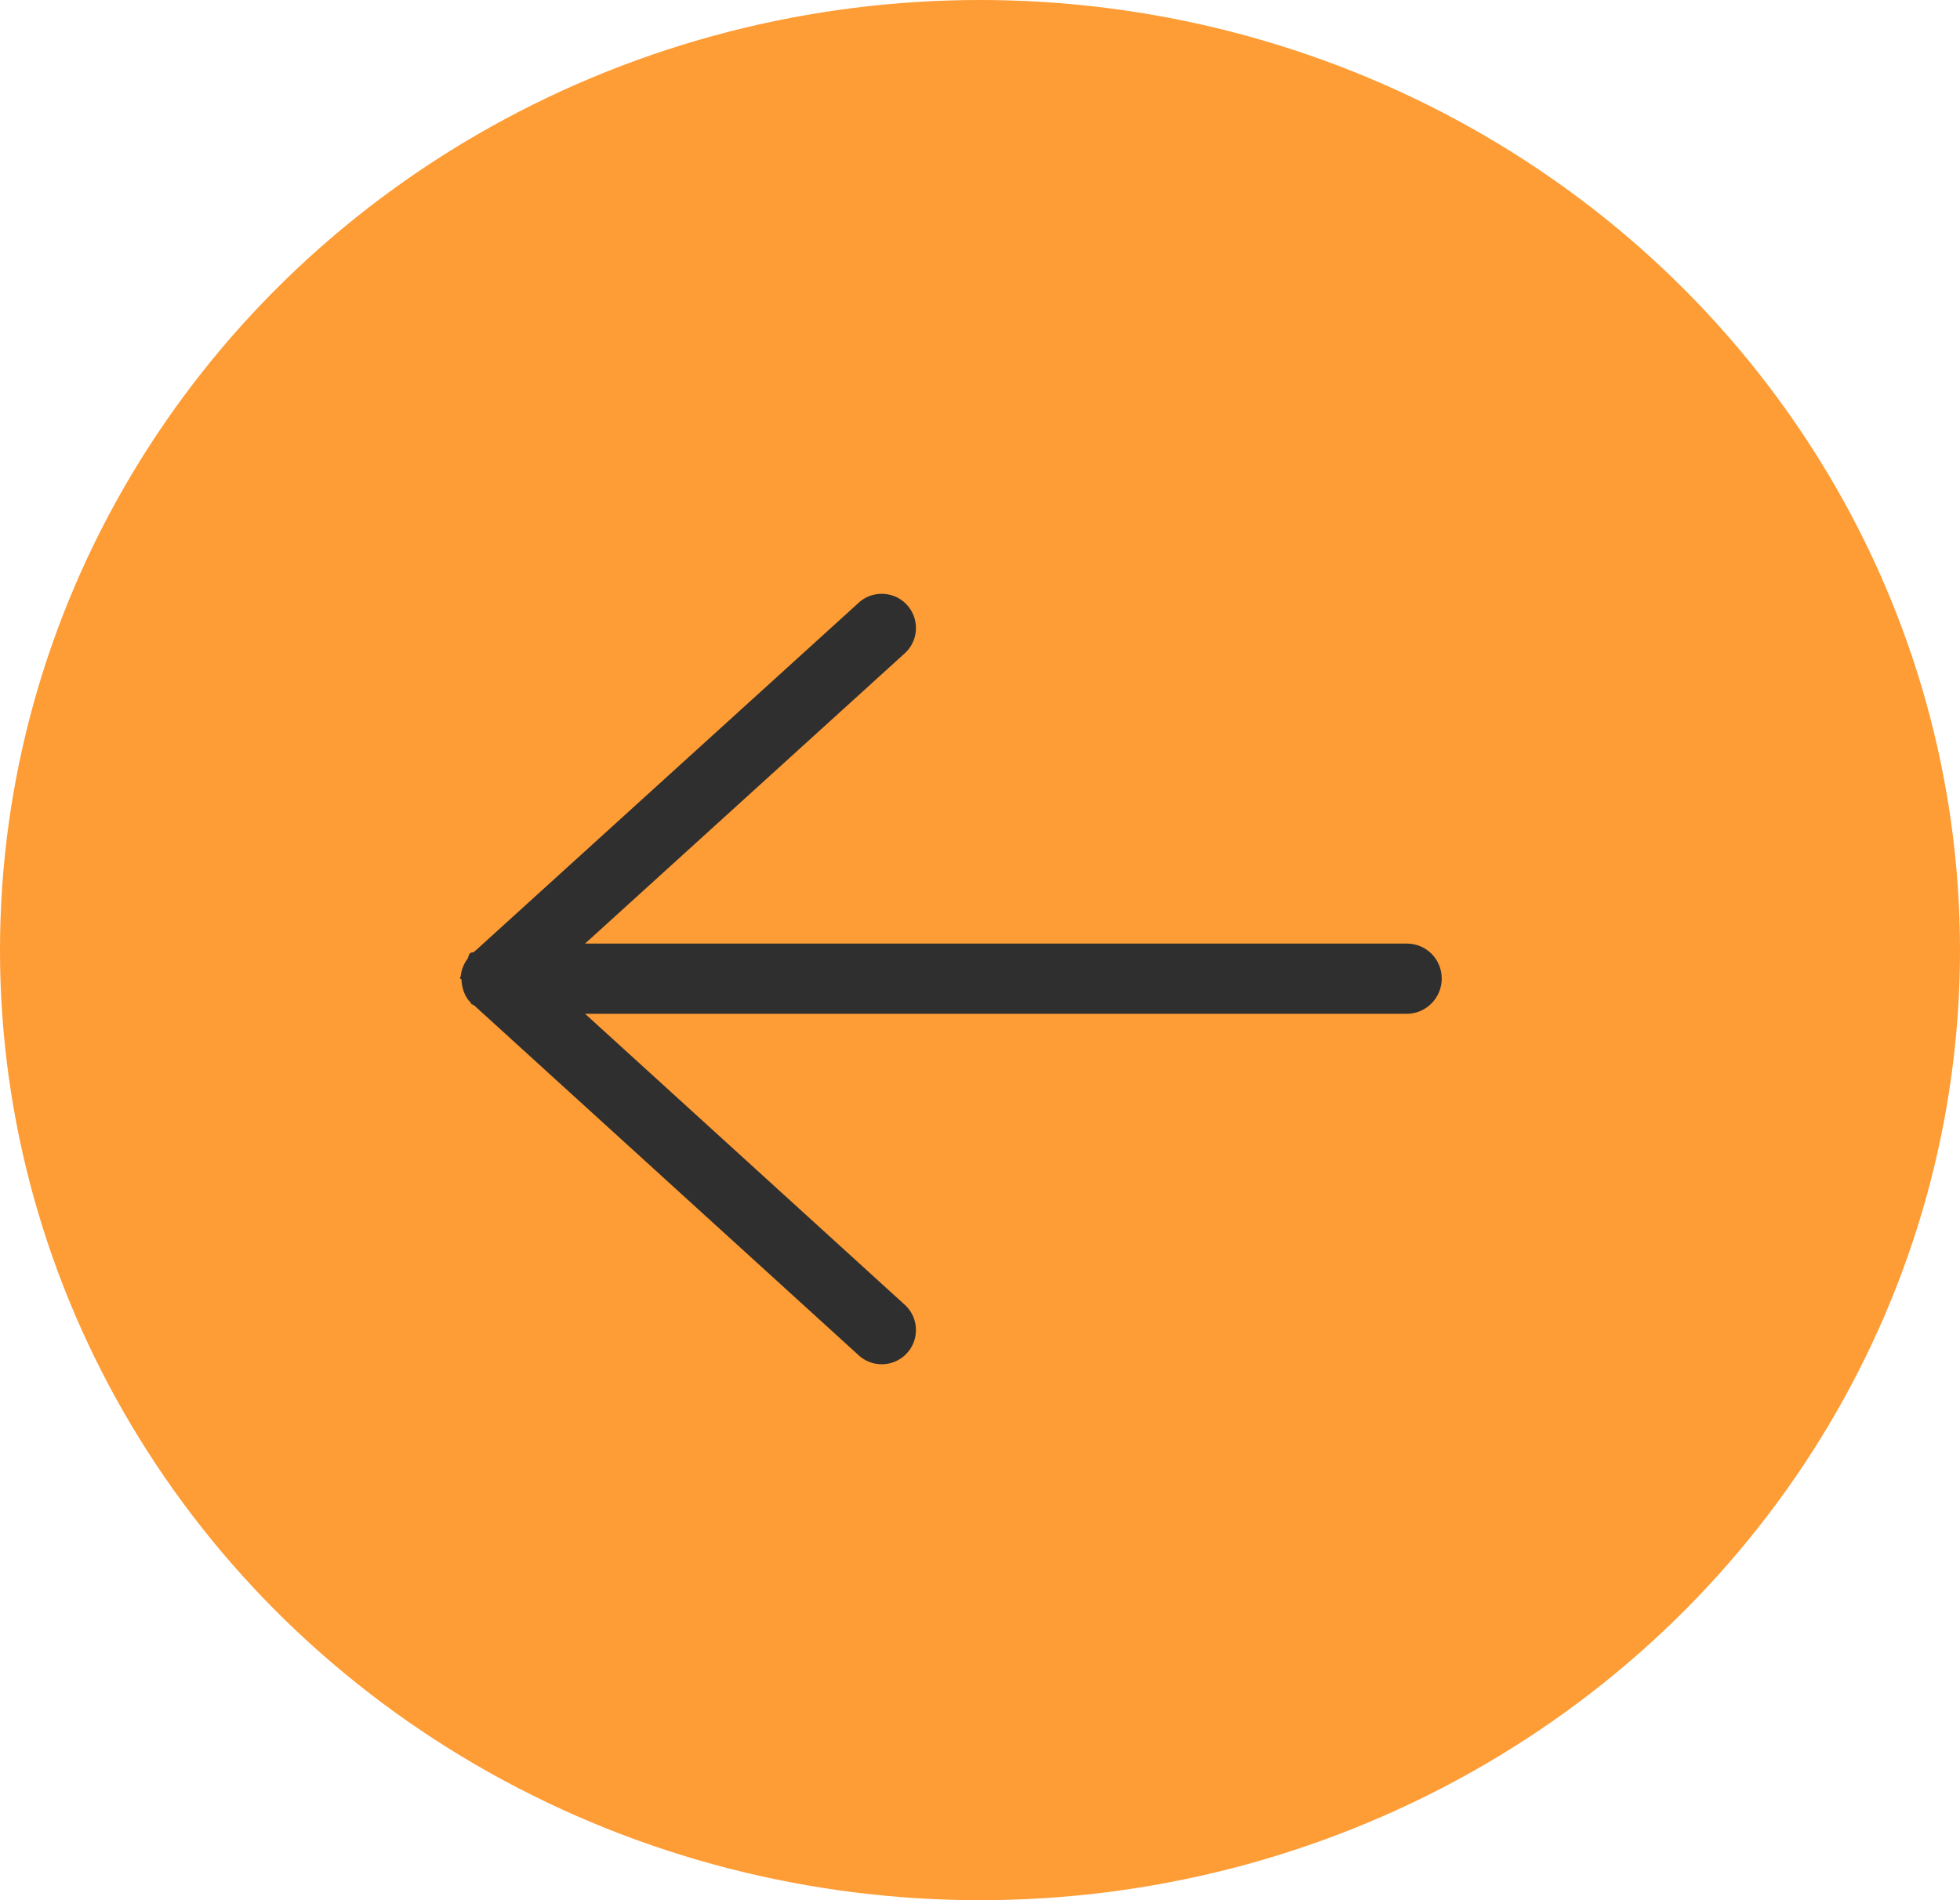 <svg width="33" height="32" viewBox="0 0 33 32" fill="none" xmlns="http://www.w3.org/2000/svg">
<ellipse rx="16.5" ry="16" transform="matrix(-1 0 0 1 16.5 16)" fill="#FE9C35"/>
<path d="M7.746 16.47C7.746 16.458 7.758 16.446 7.758 16.434C7.77 16.316 7.817 16.221 7.876 16.139C7.888 16.115 7.888 16.08 7.912 16.056C7.935 16.032 7.959 16.044 7.983 16.032C7.994 16.02 7.994 16.009 8.006 16.009L14.438 10.168C14.662 9.944 15.029 9.944 15.253 10.168C15.478 10.393 15.478 10.759 15.253 10.984L9.851 15.89H23.683C24.014 15.89 24.274 16.151 24.274 16.482C24.274 16.801 24.014 17.073 23.683 17.073H9.851L15.253 21.991C15.478 22.215 15.478 22.582 15.253 22.806C15.029 23.031 14.662 23.031 14.438 22.806L7.983 16.931C7.971 16.919 7.959 16.931 7.959 16.919C7.947 16.907 7.935 16.919 7.935 16.907C7.924 16.895 7.935 16.884 7.923 16.884C7.829 16.789 7.782 16.659 7.77 16.517C7.77 16.505 7.77 16.505 7.77 16.493C7.746 16.482 7.746 16.482 7.746 16.47Z" fill="#2F2F2F"/>
</svg>

